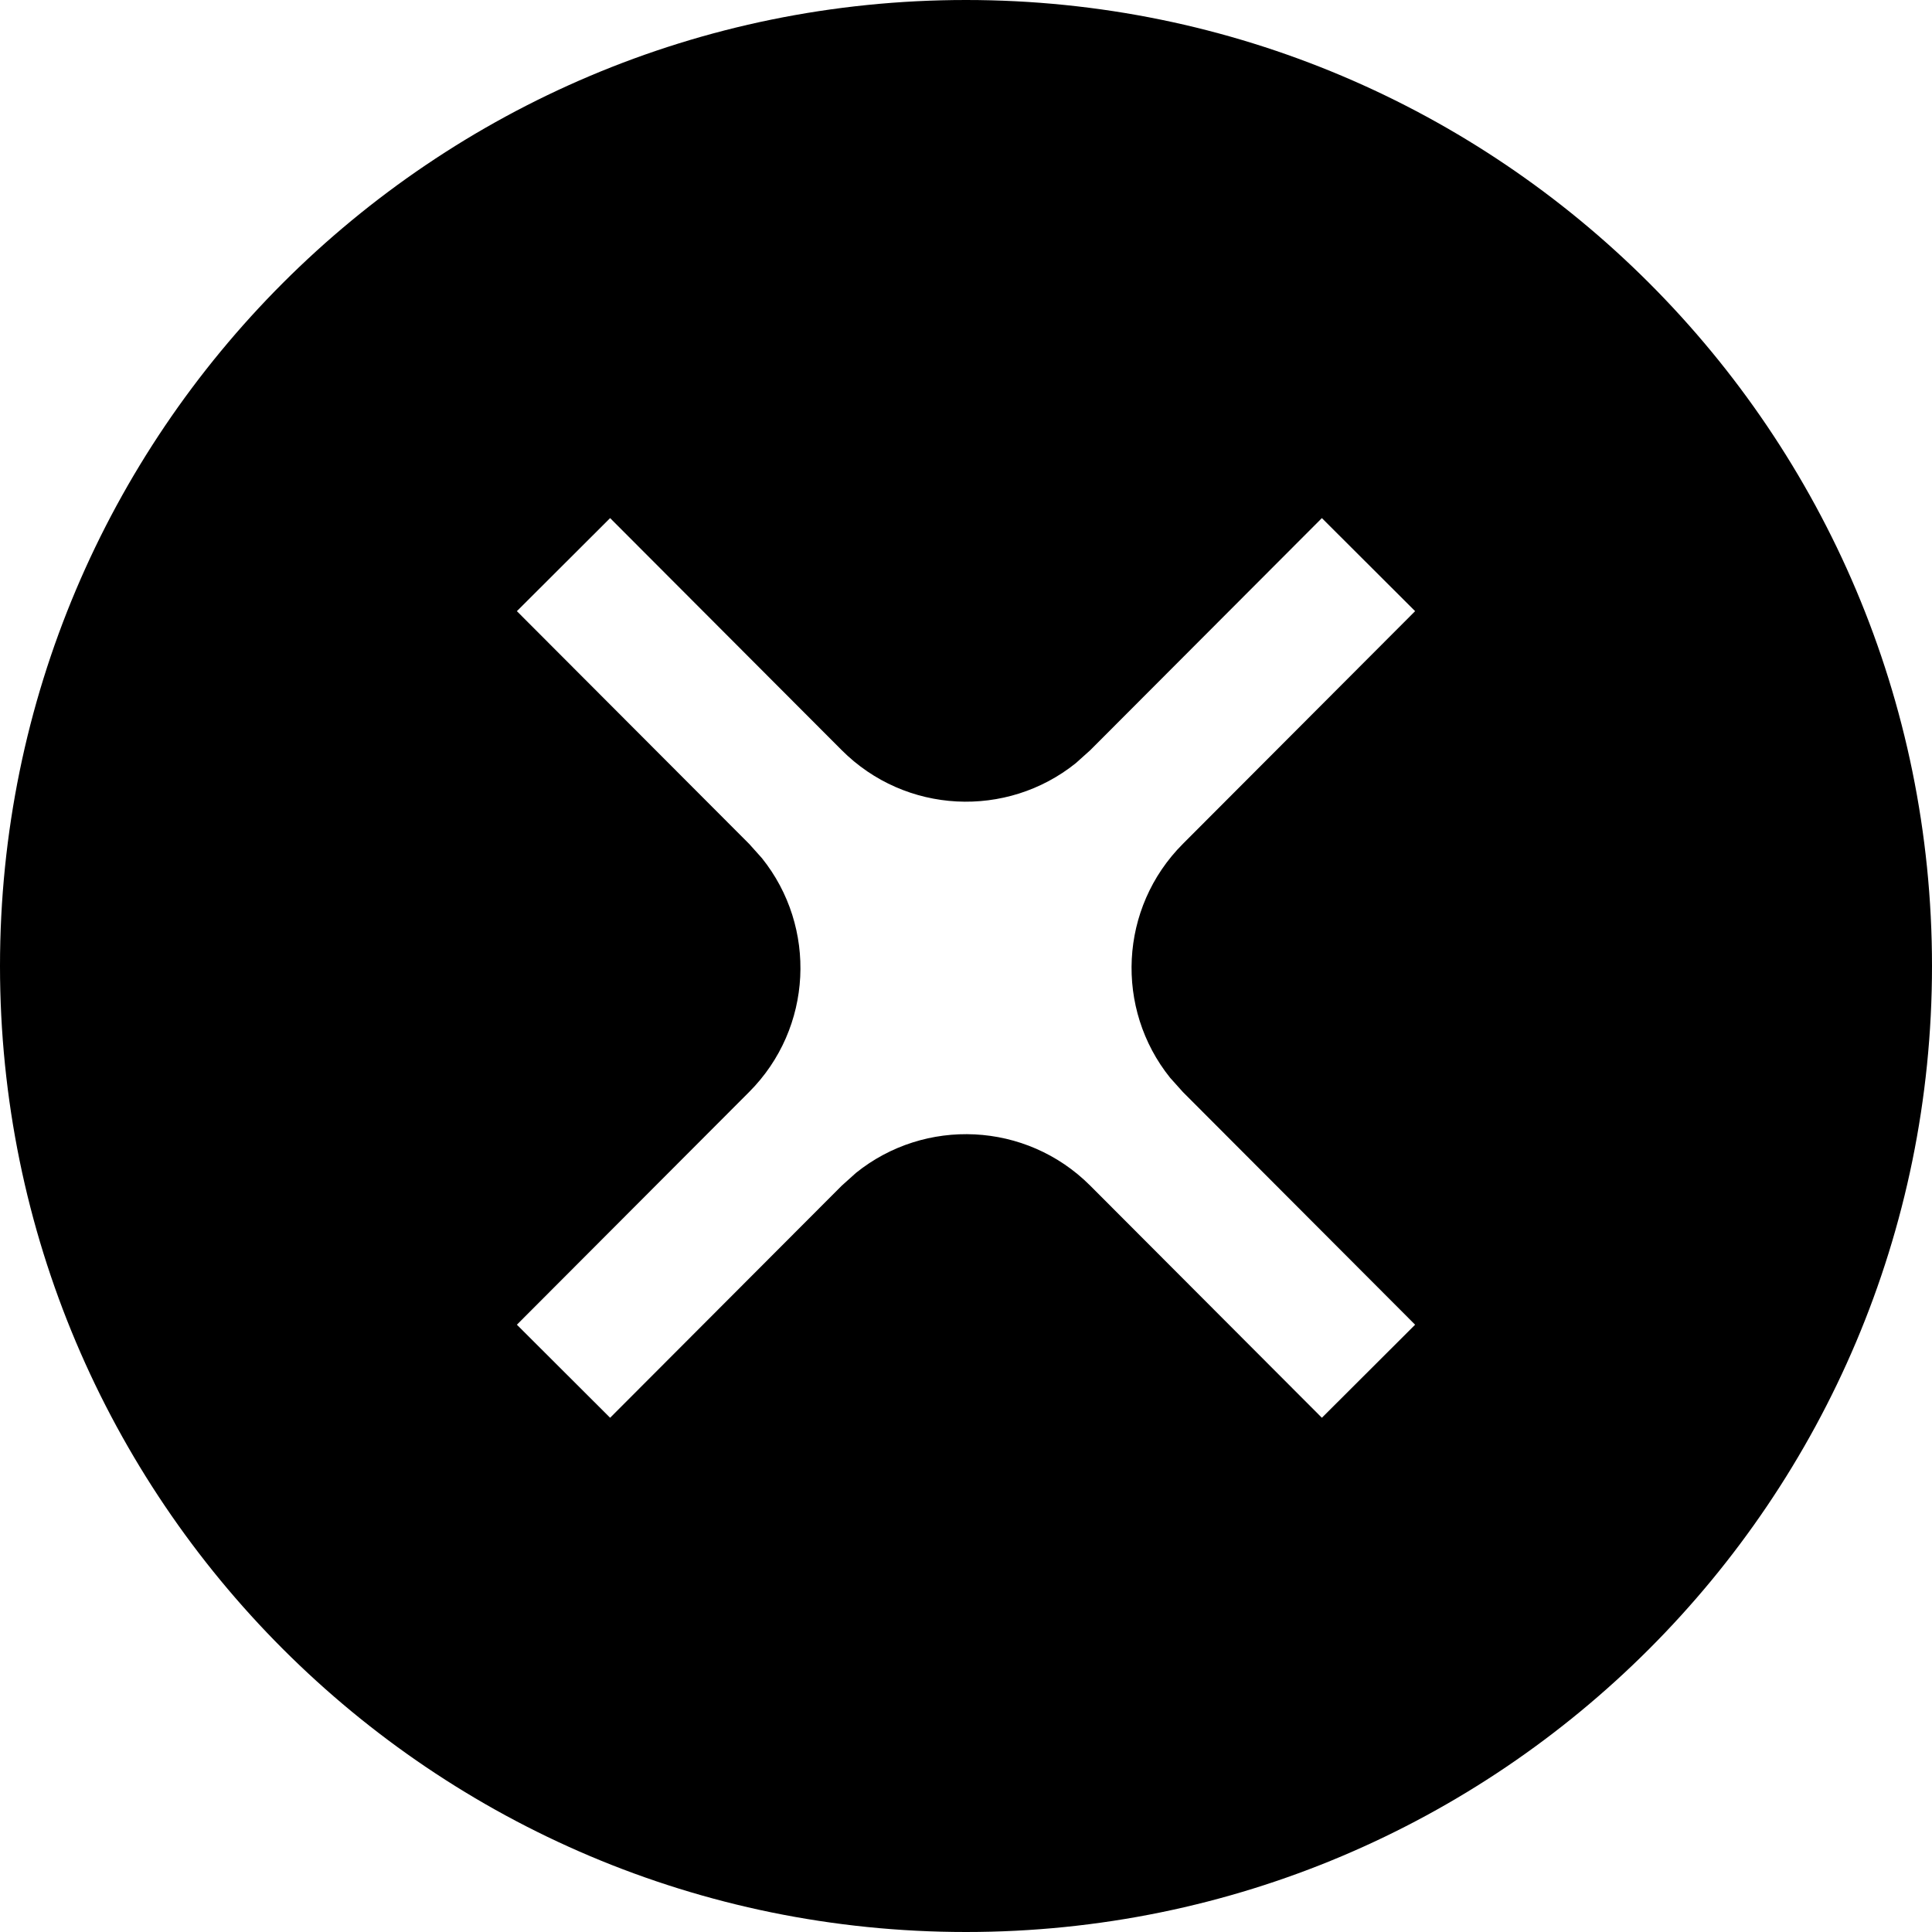 <?xml version="1.0" encoding="UTF-8"?>
<svg width="1024px" height="1024px" viewBox="0 0 1024 1024" version="1.1" xmlns="http://www.w3.org/2000/svg" xmlns:xlink="http://www.w3.org/1999/xlink">
    <title>CancelOutFilled</title>
    <g id="CancelOutFilled" stroke="none" stroke-width="1" fill="none" fill-rule="evenodd">
        <path d="M512,0 C794.77,0 1024,229.23 1024,512 C1024,794.77 794.77,1024 512,1024 C229.23,1024 0,794.77 0,512 C0,229.23 229.23,0 512,0 Z M700.624,274.605 L577.884,397.59 L570.194,404.495 C533.61,433.865 480.006,431.549 446.109,397.585 L446.155,397.629 L323.376,274.605 L273.958,323.925 L397.053,447.267 L403.822,454.821 C433.158,491.351 430.901,544.869 397.053,578.785 L397.053,578.785 L373.702,602.182 L348.607,627.327 L273.958,702.127 L323.376,751.447 L446.109,628.468 L453.661,621.674 C490.185,592.231 543.795,594.439 577.759,628.336 L577.759,628.336 L700.624,751.447 L750.042,702.127 L626.947,578.785 L620.178,571.231 C590.842,534.701 593.099,481.183 626.947,447.267 L626.947,447.267 L636.168,438.027 L750.042,323.925 L700.624,274.605 Z" id="形状结合" fill="#000000"></path>
    </g>
</svg>